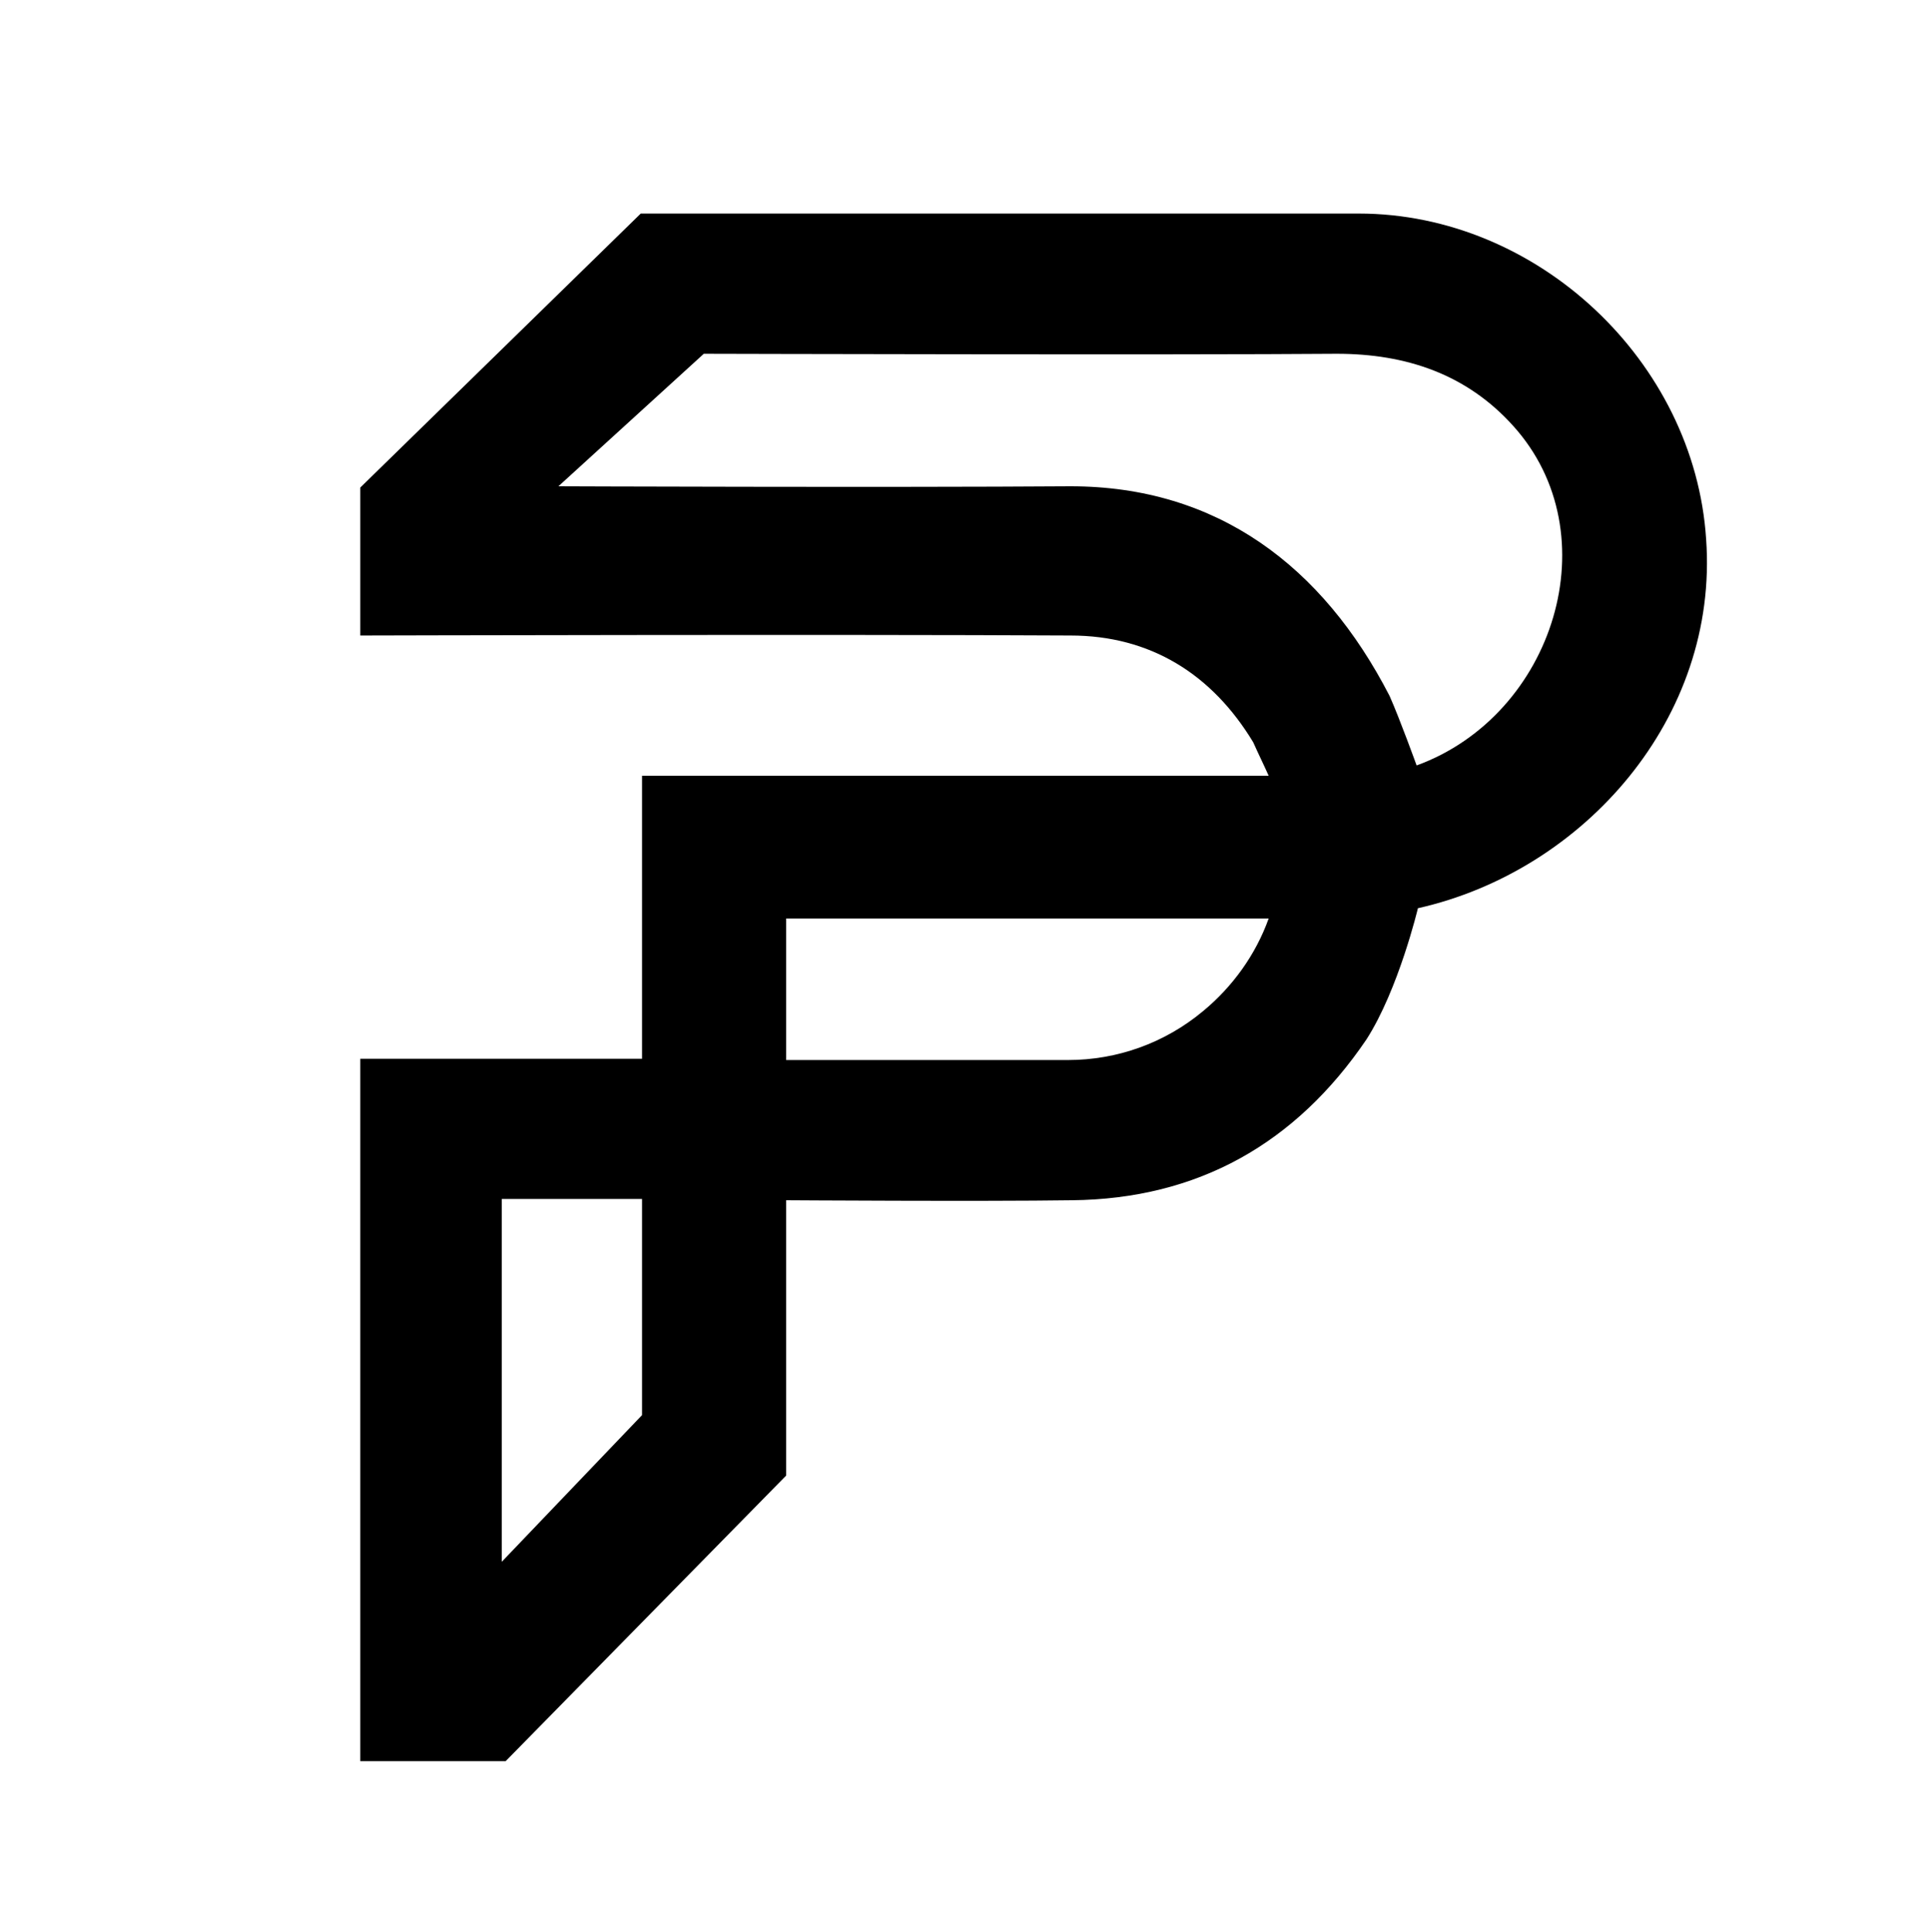 <svg id="logosandtypes_com" xmlns="http://www.w3.org/2000/svg" viewBox="0 0 150 150.2"><path d="M0 .2h150v150H0V.2z" fill="none"/><g><path d="M39.3 136.9H28V82.3h21.9v-22h48.7c-.4-.9-.8-1.7-1.2-2.6-3.2-5.3-8-8.3-14.2-8.3-17.8-.1-55.2 0-55.2 0V37.9l21.8-21.3h55.8c13.9 0 26.1 11.5 27 25.3 1 13.9-9.5 25.8-22.4 28.7 0 0-1.5 6.3-4 10.2-5.5 8.1-13.1 12.4-22.9 12.5-6.9.1-22.2 0-22.2 0v21.4l-21.8 22.2zm70.8-77.4c10.7-3.9 15.1-18 7.5-26.4-3.6-4-8.3-5.6-13.7-5.6-12.1.1-49.2 0-49.2 0L43.4 37.8c-.6 0 25.8.1 39.8 0 11.4 0 19.6 6.2 24.8 16.3.8 1.8 2.1 5.4 2.1 5.4zM98.6 71.4H61.1v11H83c3.8 0 7.5-1.3 10.5-3.8 2.3-1.9 4.1-4.4 5.1-7.2zm-59.6 50L49.9 110V93.2H39v28.2z"/></g></svg>